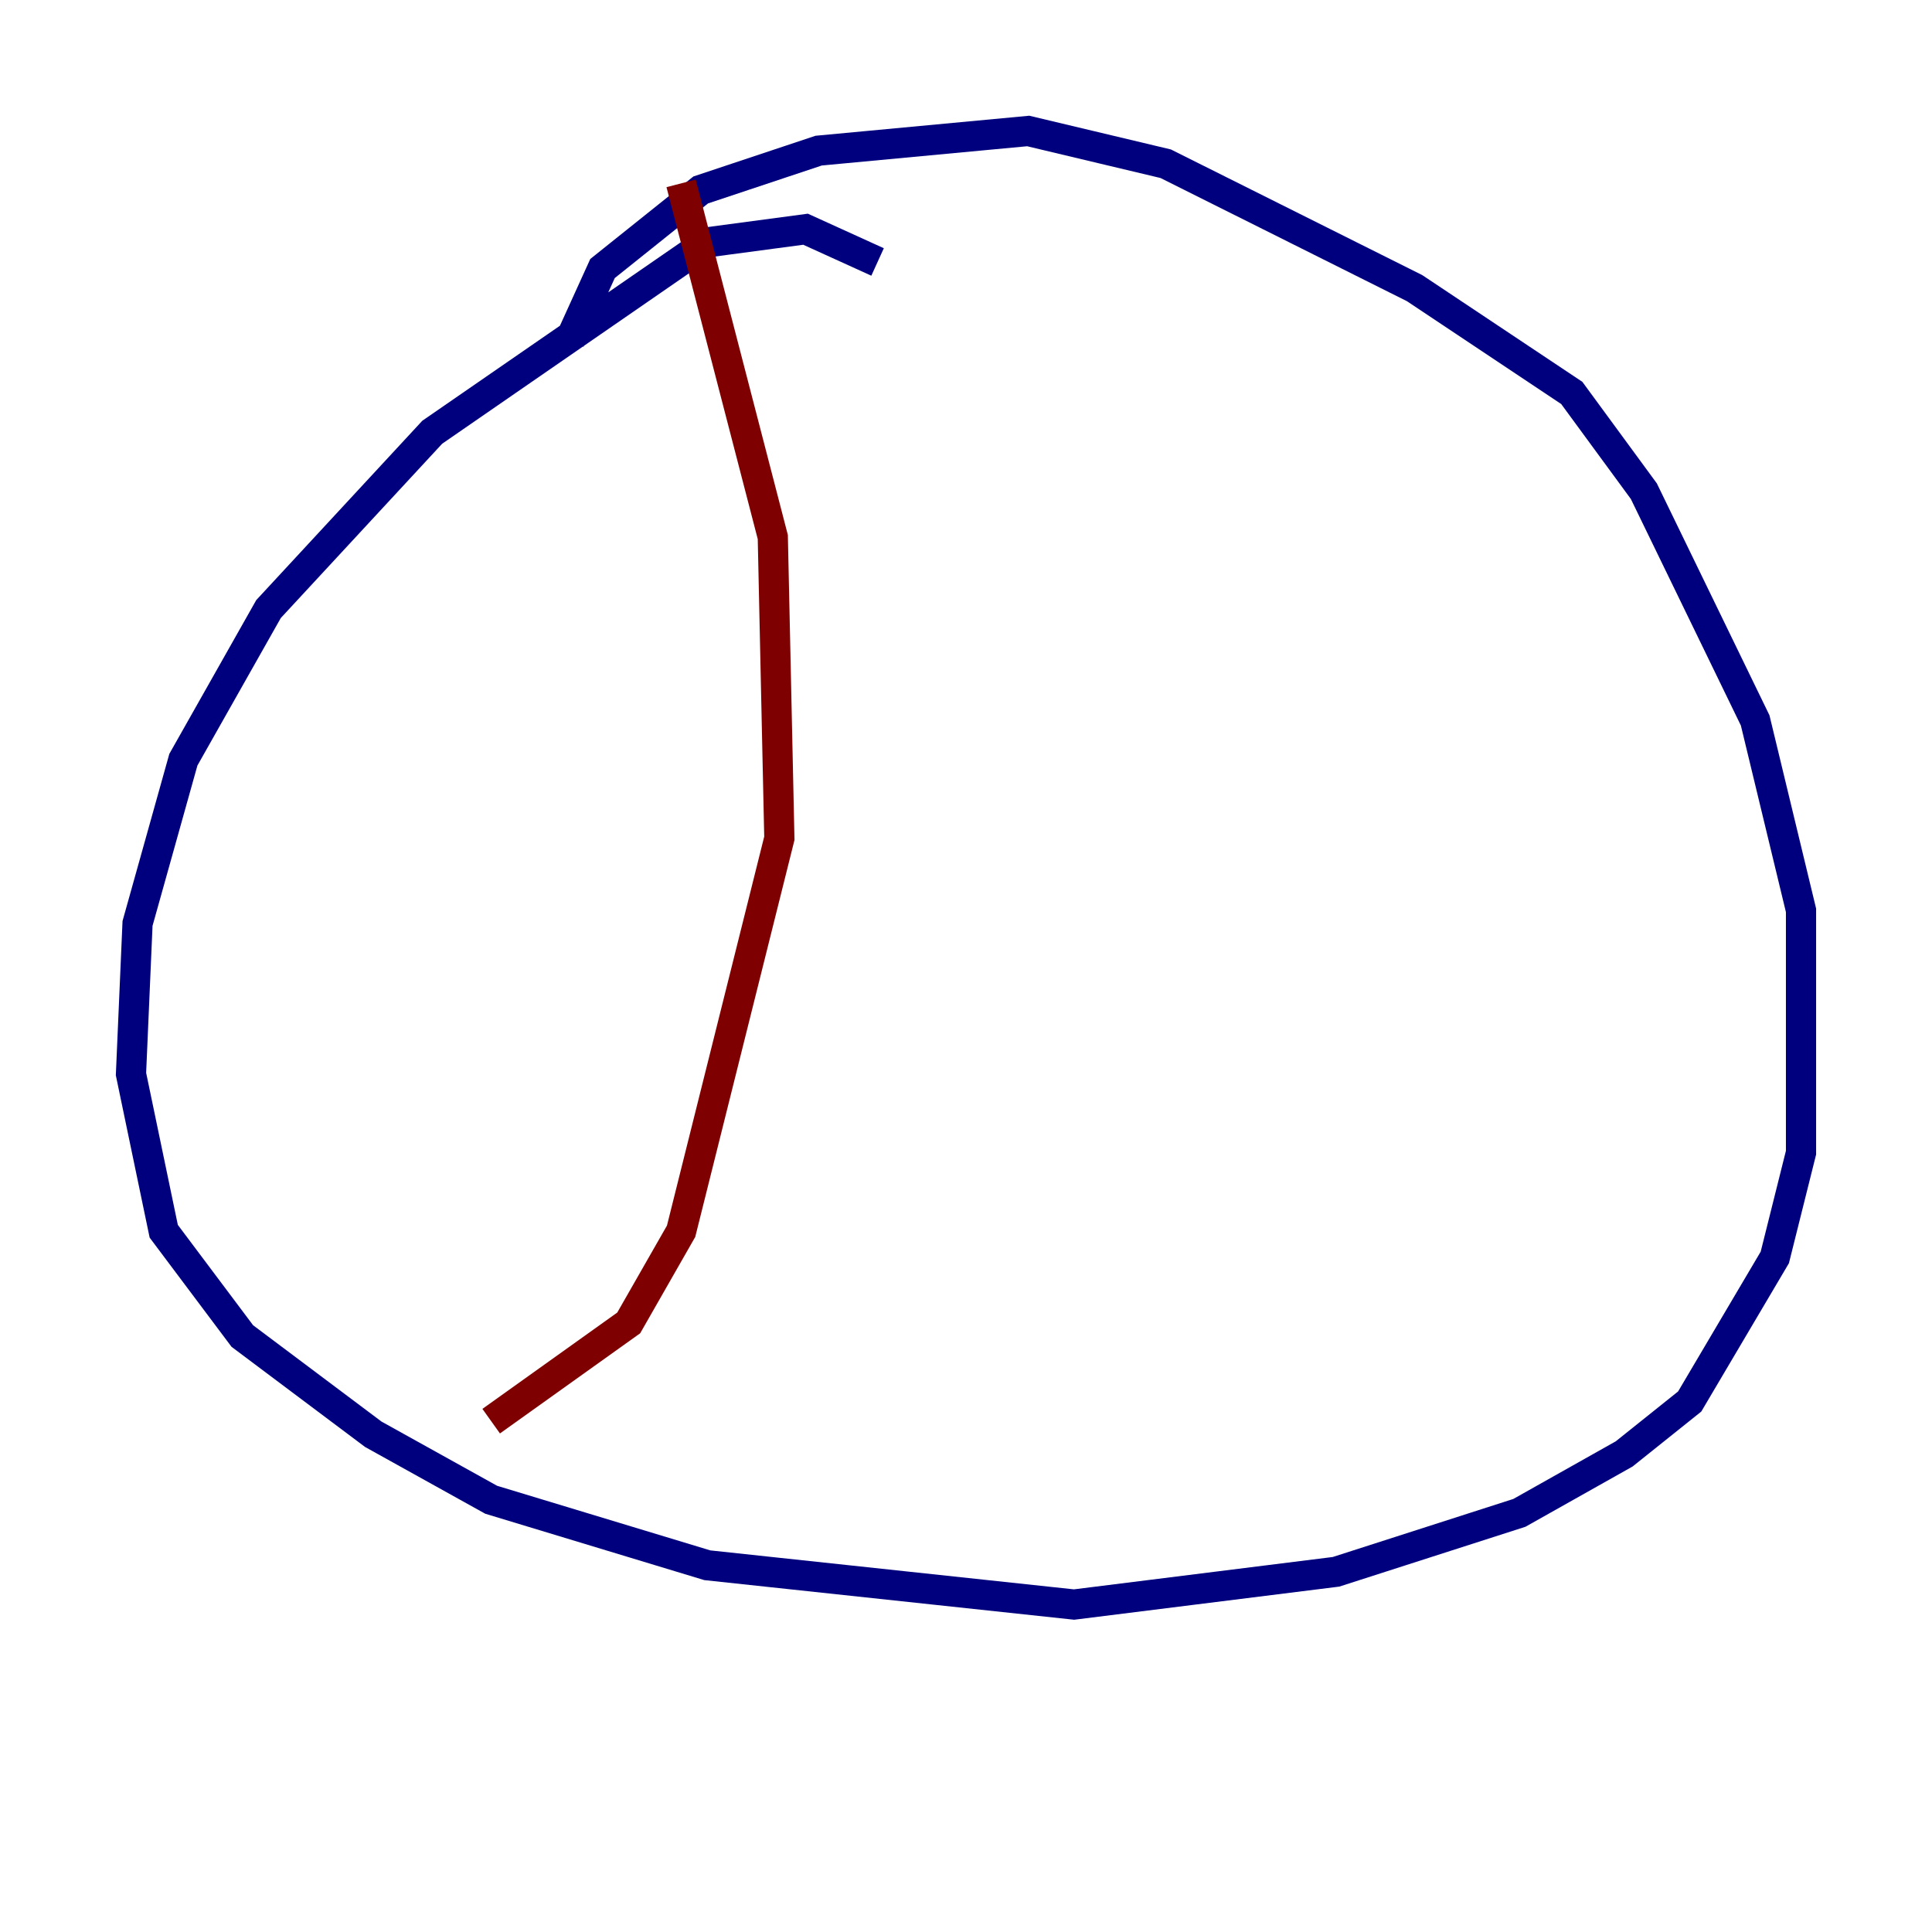 <?xml version="1.0" encoding="utf-8" ?>
<svg baseProfile="tiny" height="128" version="1.2" viewBox="0,0,128,128" width="128" xmlns="http://www.w3.org/2000/svg" xmlns:ev="http://www.w3.org/2001/xml-events" xmlns:xlink="http://www.w3.org/1999/xlink"><defs /><polyline fill="none" points="58.142,17.356 53.37,15.186 46.861,16.054 28.637,28.637 17.79,40.352 12.149,50.332 9.112,61.18 8.678,71.159 10.848,81.573 16.054,88.515 24.732,95.024 32.542,99.363 46.861,103.702 71.159,106.305 88.515,104.136 100.664,100.231 107.607,96.325 111.946,92.854 117.586,83.308 119.322,76.366 119.322,60.312 116.285,47.729 108.909,32.542 104.136,26.034 93.722,19.091 77.234,10.848 68.122,8.678 54.237,9.98 46.427,12.583 39.919,17.79 37.749,22.563" stroke="#00007f" stroke-width="2" /><polyline fill="none" points="45.125,12.149 51.2,35.58 51.634,55.539 45.125,81.573 41.654,87.647 32.542,94.156" stroke="#7f0000" stroke-width="2" /></svg>